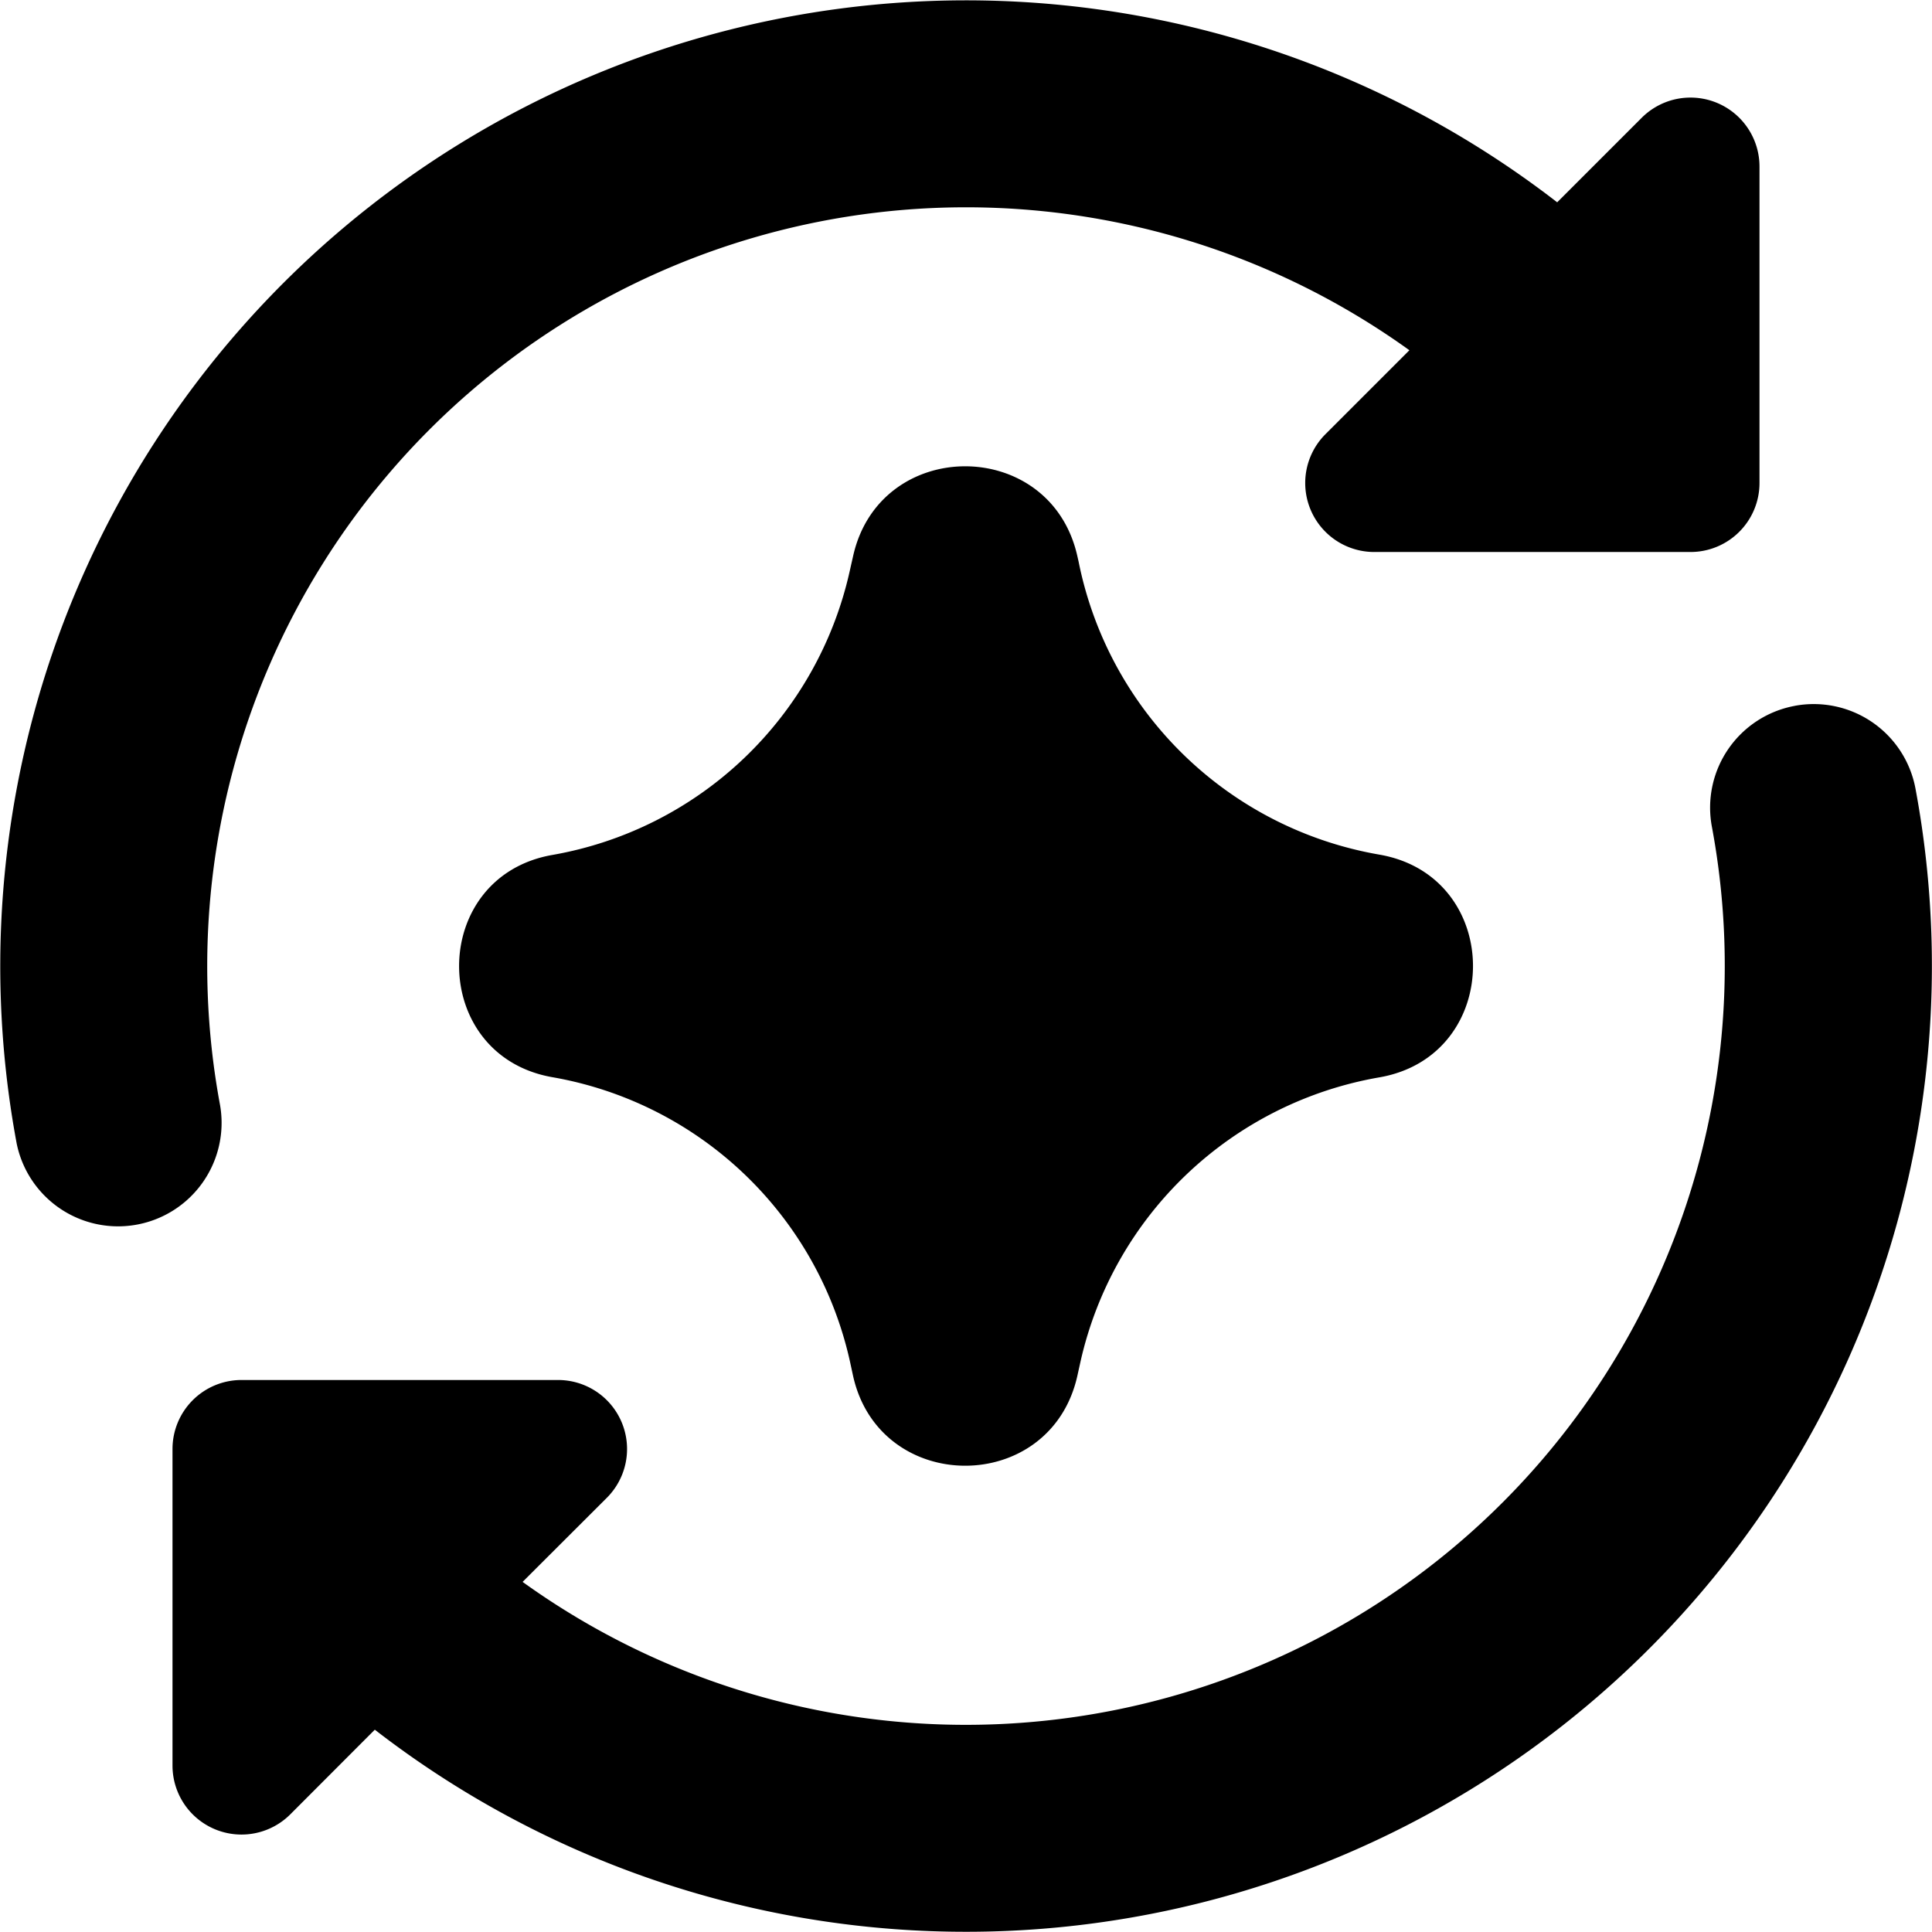 <svg xmlns="http://www.w3.org/2000/svg" xmlns:xlink="http://www.w3.org/1999/xlink" width="14" height="14" viewBox="0 0 14 14"><path fill="currentColor" fill-rule="evenodd" d="M10.213 2.538A5.499 5.499 0 0 0 1.595 8.01a.75.75 0 0 1-1.474.277a6.999 6.999 0 0 1 11.163-6.821l.612-.612a.5.5 0 0 1 .854.353V3.5a.5.5 0 0 1-.5.5H9.957a.5.5 0 0 1-.353-.853zm2.791 2.577a.75.75 0 0 1 .876.598a6.999 6.999 0 0 1-11.164 6.821l-.612.613a.5.5 0 0 1-.854-.354V10.5a.5.5 0 0 1 .5-.5h2.293a.5.5 0 0 1 .354.854l-.61.609a5.499 5.499 0 0 0 8.618-5.472a.75.75 0 0 1 .6-.876ZM6.181 4.034c.19-.87 1.427-.874 1.625-.008l.01.044a2.69 2.69 0 0 0 2.18 2.123c.904.157.904 1.457-.001 1.614a2.69 2.69 0 0 0-2.164 2.054l-.025.113c-.198.867-1.435.861-1.625-.007L6.16 9.87a2.68 2.68 0 0 0-2.156-2.064c-.903-.157-.903-1.454 0-1.611A2.68 2.68 0 0 0 6.157 4.14l.016-.071z" clip-rule="evenodd"/></svg>
